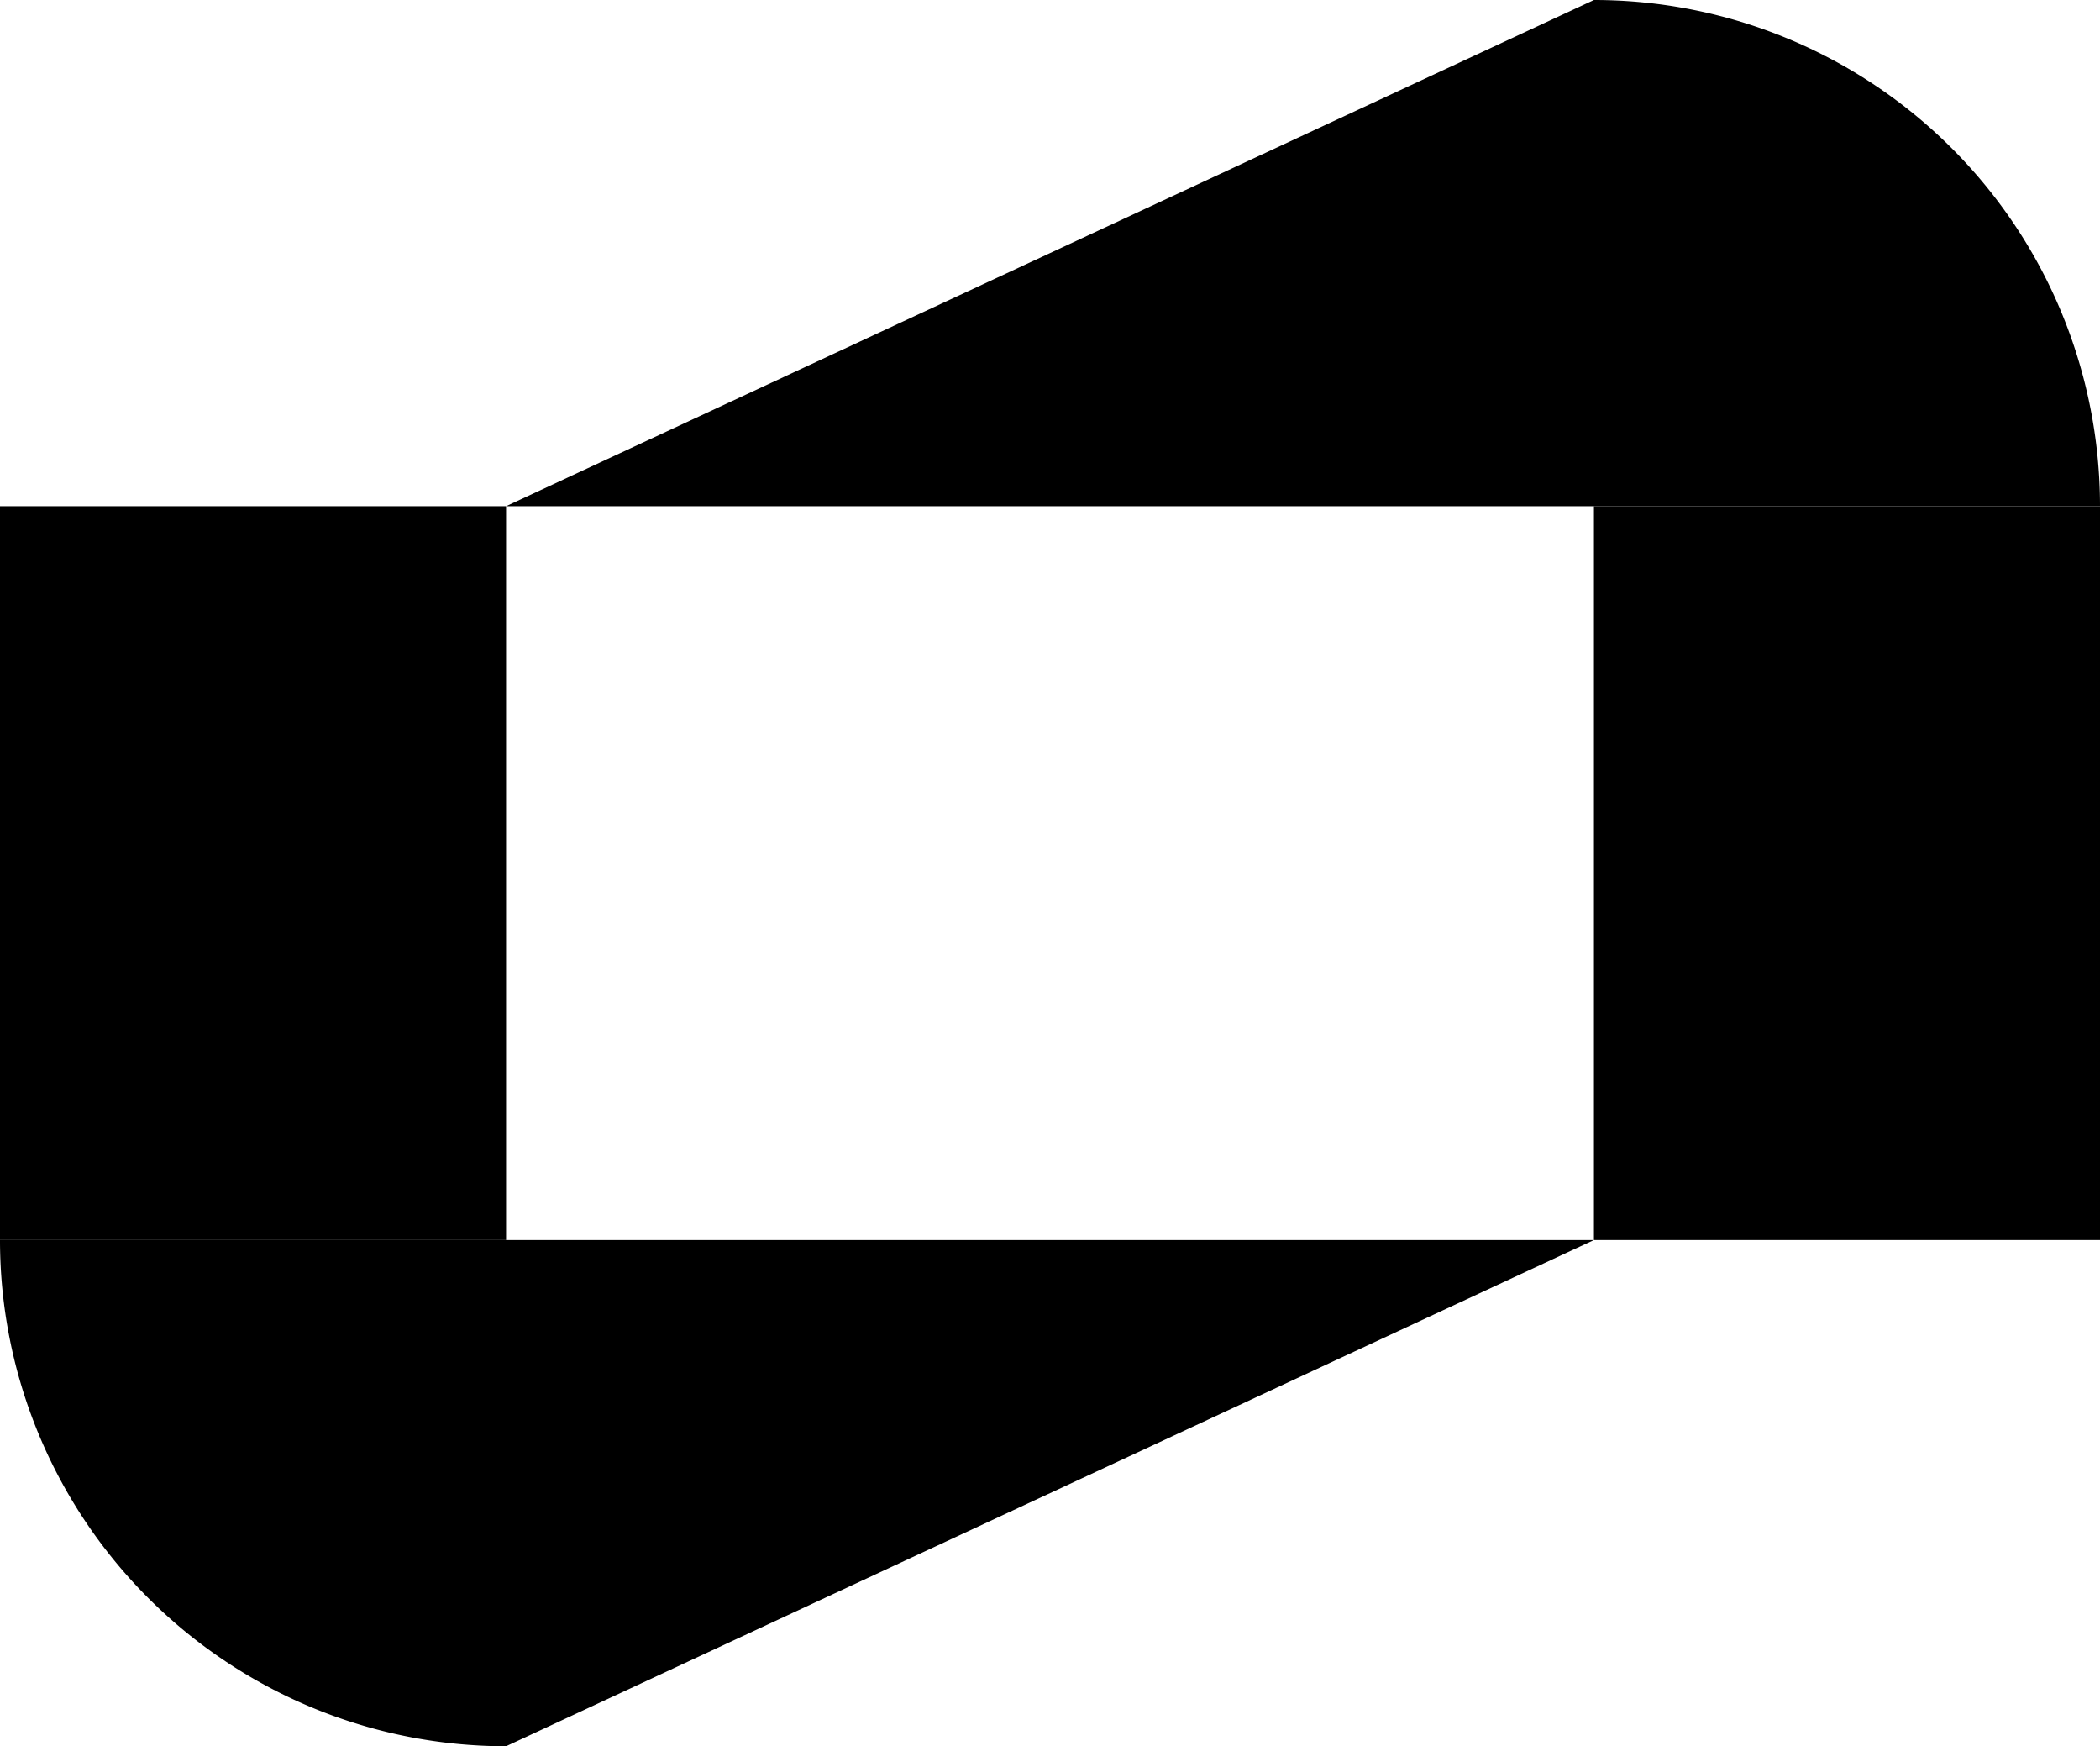 <svg xmlns="http://www.w3.org/2000/svg" viewBox="0 0 125.86 104.63"><title>o_black</title><g id="Layer_2" data-name="Layer 2"><g id="water_" data-name="water?"><path d="M95.53,0,30.33,30.33h95.53A30.33,30.33,0,0,0,95.53,0Z"/><path d="M30.33,104.63,95.53,74.3H0A30.33,30.33,0,0,0,30.33,104.63Z"/><rect y="30.33" width="30.33" height="43.97"/><rect x="95.53" y="30.33" width="30.33" height="43.97" transform="translate(221.39 104.63) rotate(180)"/></g></g></svg>